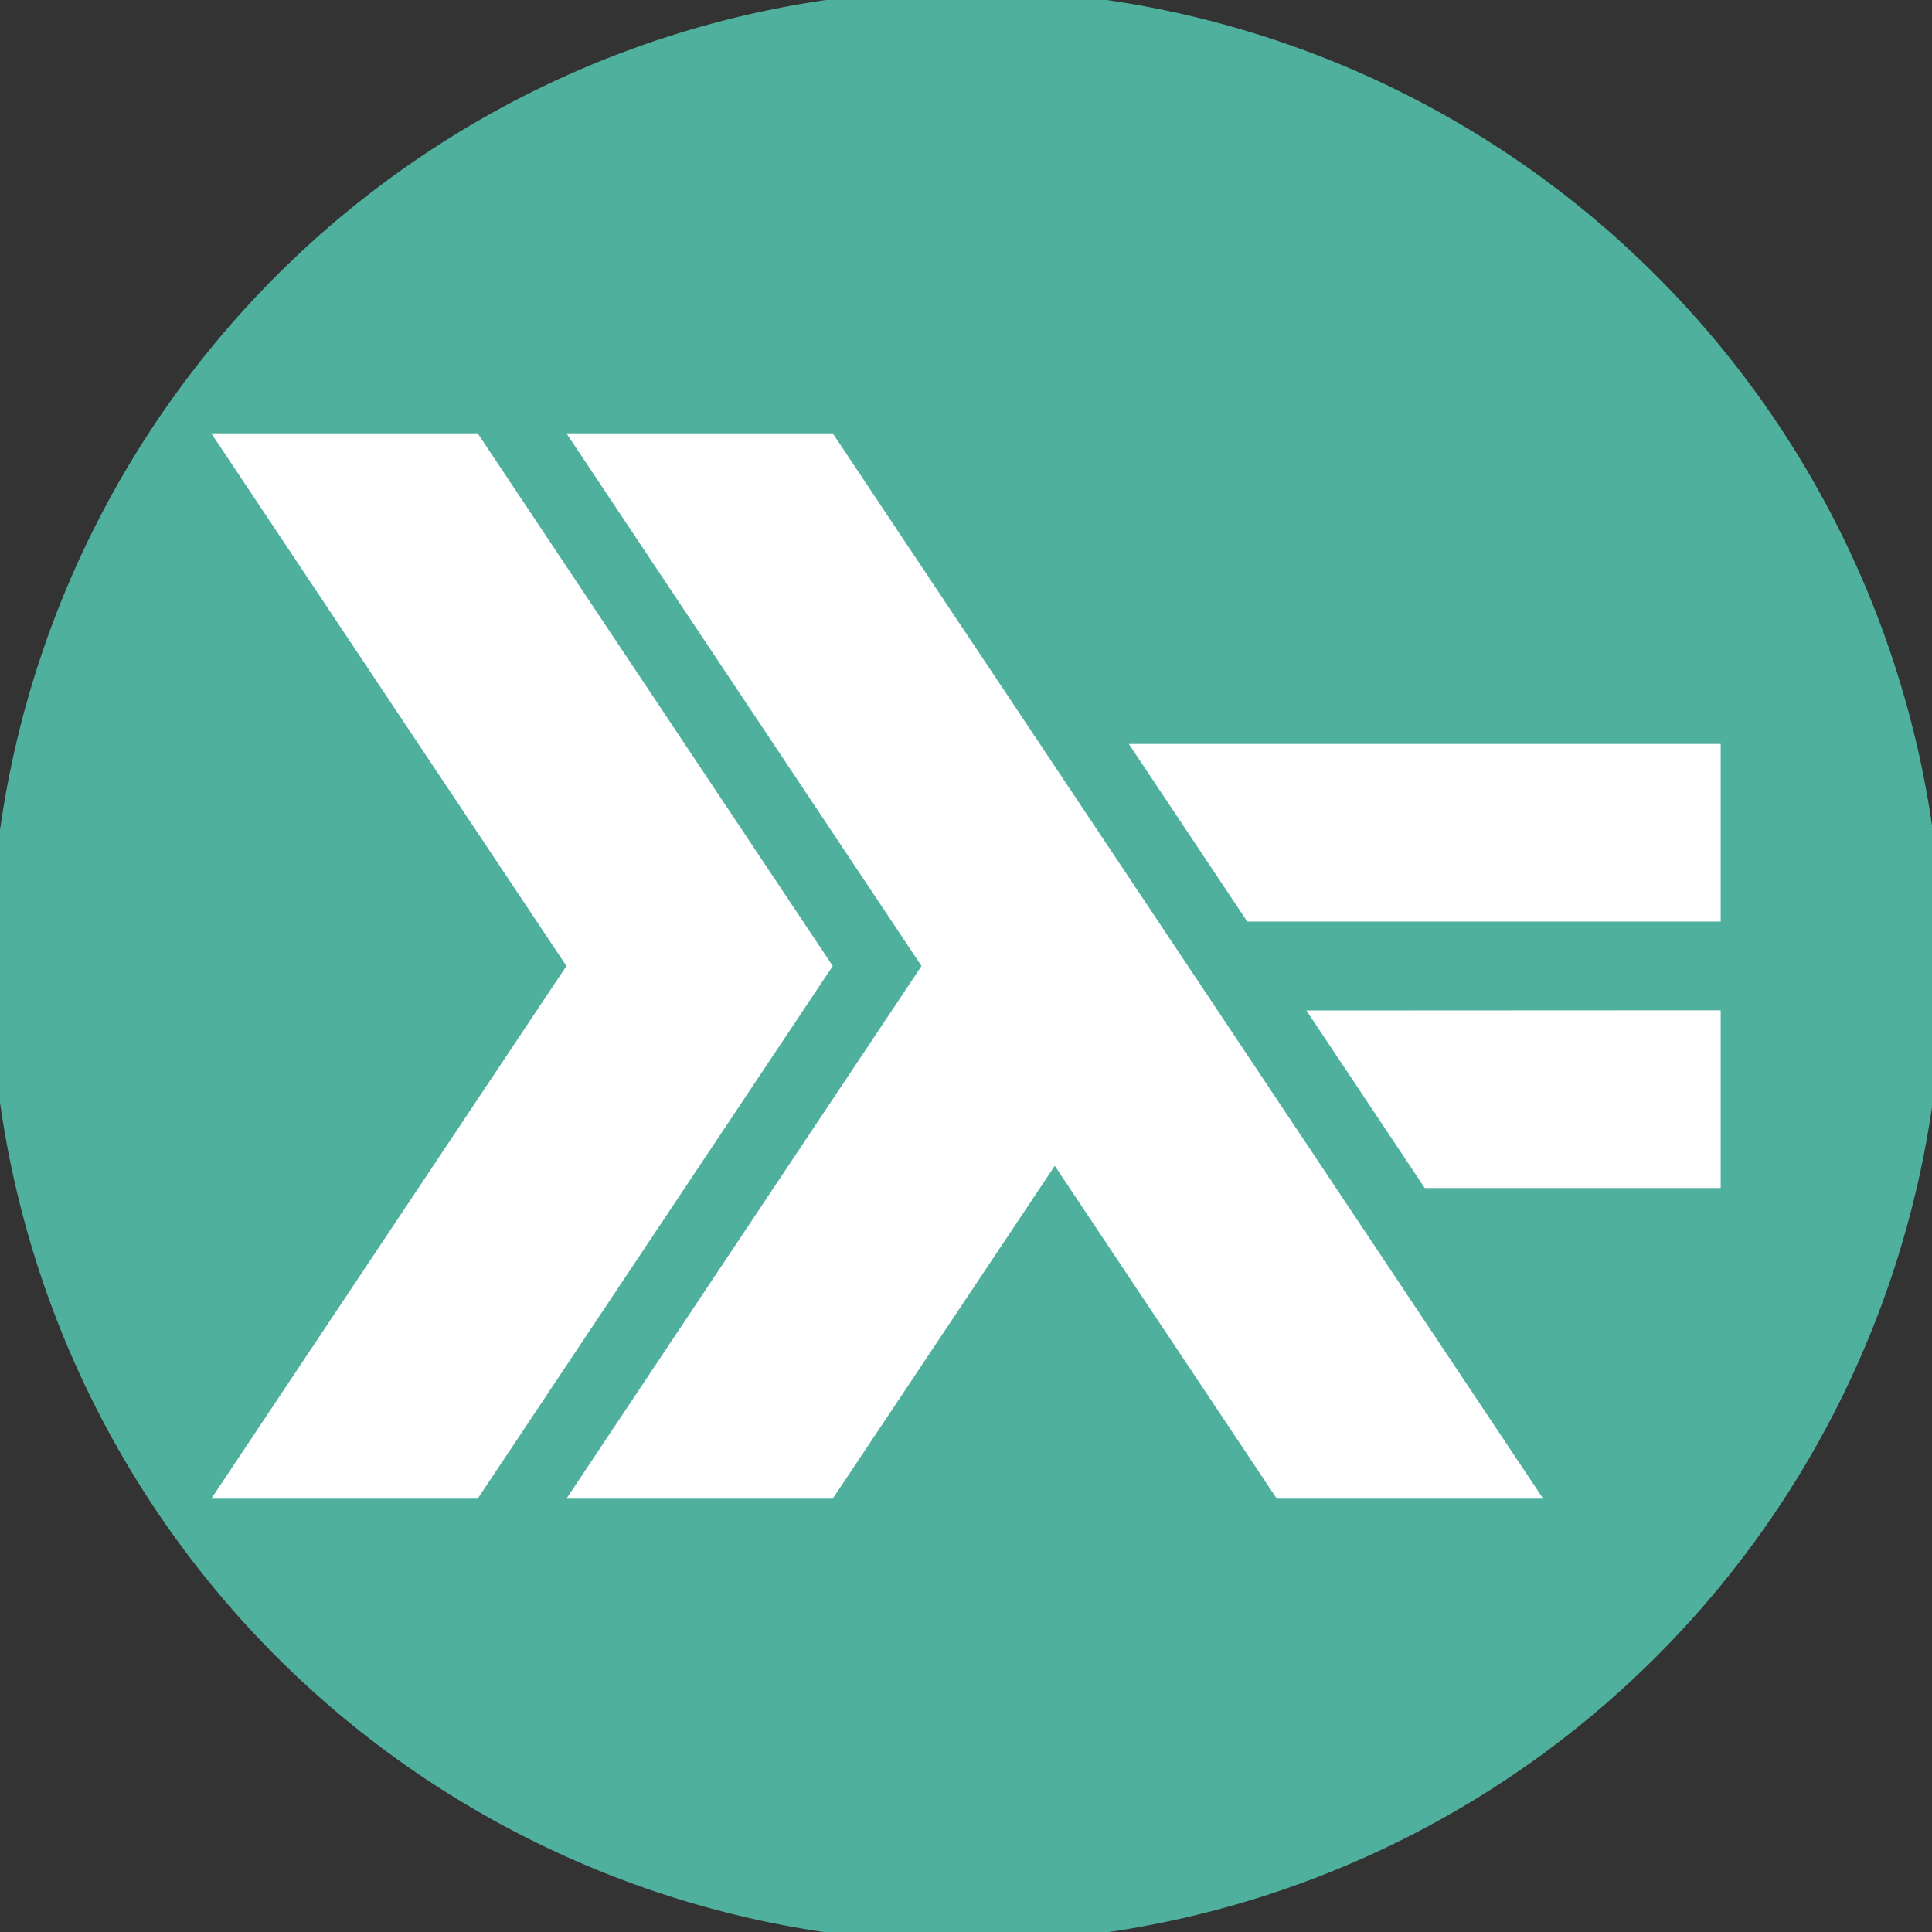 <?xml version="1.0" encoding="UTF-8" standalone="no"?>
<svg
   xmlns:dc="http://purl.org/dc/elements/1.1/"
   xmlns:cc="http://creativecommons.org/ns#"
   xmlns:rdf="http://www.w3.org/1999/02/22-rdf-syntax-ns#"
   xmlns:svg="http://www.w3.org/2000/svg"
   xmlns="http://www.w3.org/2000/svg"
   xmlns:sodipodi="http://sodipodi.sourceforge.net/DTD/sodipodi-0.dtd"
   xmlns:inkscape="http://www.inkscape.org/namespaces/inkscape"
   width="47.5"
   height="47.5"
   viewBox="0 0 38 38"
   id="svg2"
   version="1.1"
   inkscape:version="0.48.4 r9939"
   sodipodi:docname="applications-haskell.svg">
  <rect x="0" y="0" width="38" height="38" fill="#333333" stroke="none"/>
  <sodipodi:namedview
     pagecolor="#ffffff"
     bordercolor="#666666"
     borderopacity="1"
     objecttolerance="10"
     gridtolerance="10"
     guidetolerance="10"
     inkscape:pageopacity="0"
     inkscape:pageshadow="2"
     inkscape:window-width="1440"
     inkscape:window-height="848"
     id="namedview34"
     showgrid="false"
     inkscape:zoom="4.9684211"
     inkscape:cx="-8.2521186"
     inkscape:cy="23.347458"
     inkscape:window-x="0"
     inkscape:window-y="0"
     inkscape:window-maximized="1"
     inkscape:current-layer="svg2" />
  <defs
     id="defs4">
    <clipPath
       id="clip2">
      <path
         d="M 11 8.523 L 31 8.523 L 31 29.477 L 11 29.477 Z "
         id="path7" />
    </clipPath>
    <clipPath
       id="clip1">
      <path
         d="M 4.156 8.523 L 17 8.523 L 17 29.477 L 4.156 29.477 Z "
         id="path10" />
    </clipPath>
    <clipPath
       id="clip4">
      <path
         d="M 22 14 L 33.844 14 L 33.844 19 L 22 19 Z "
         id="path13" />
    </clipPath>
    <clipPath
       id="clip3">
      <path
         d="M 25 19 L 33.844 19 L 33.844 24 L 25 24 Z "
         id="path16" />
    </clipPath>
  </defs>
  <g
     id="g3783">
    <g
       clip-path="url(#clip1)"
       id="g18"
       style="clip-path:url(#clip1)">
      <path
         id="path20"
         d="M 4.156 29.477 L 11.141 19 L 4.156 8.523 L 9.395 8.523 L 16.379 19 L 9.395 29.477 Z "
         style="fill:#4fb09e" />
    </g>
    <g
       clip-path="url(#clip2)"
       id="g22"
       style="clip-path:url(#clip2)">
      <path
         id="path24"
         d="M 11.141 29.477 L 18.125 19 L 11.141 8.523 L 16.379 8.523 L 30.352 29.477 L 25.113 29.477 L 20.746 22.93 L 16.379 29.477 Z "
         style="fill:#4fb09e" />
    </g>
    <g
       clip-path="url(#clip3)"
       id="g26"
       style="clip-path:url(#clip3)">
      <path
         id="path28"
         d="M 28.023 23.367 L 25.695 19.875 L 33.844 19.871 L 33.844 23.367 Z "
         style="fill:#4fb09e" />
    </g>
    <g
       clip-path="url(#clip4)"
       id="g30"
       style="clip-path:url(#clip4)">
      <path
         id="path32"
         d="M 24.531 18.125 L 22.203 14.633 L 33.844 14.633 L 33.844 18.125 Z "
         style="fill:#4fb09e" />
    </g>
  </g>
  <path
     sodipodi:type="arc"
     style="fill:#4fb09e;fill-opacity:1;stroke:none"
     id="path3013"
     sodipodi:cx="-35.004169"
     sodipodi:cy="24.856991"
     sodipodi:rx="34.031849"
     sodipodi:ry="21.032839"
     d="m -0.972,24.857 a 34.032,21.033 0 1 1 -68.064,0 34.032,21.033 0 1 1 68.064,0 z"
     transform="matrix(0.564,0,0,0.913,38.749,-3.691)" />
  <g
     id="g3793"
     style="fill:#ffffff">
    <g
       style="clip-path:url(#clip1);fill:#ffffff"
       id="g3795"
       clip-path="url(#clip1)">
      <path
         style="fill:#ffffff"
         d="M 4.156 29.477 L 11.141 19 L 4.156 8.523 L 9.395 8.523 L 16.379 19 L 9.395 29.477 Z "
         id="path3797" />
    </g>
    <g
       style="clip-path:url(#clip2);fill:#ffffff"
       id="g3799"
       clip-path="url(#clip2)">
      <path
         style="fill:#ffffff"
         d="M 11.141 29.477 L 18.125 19 L 11.141 8.523 L 16.379 8.523 L 30.352 29.477 L 25.113 29.477 L 20.746 22.93 L 16.379 29.477 Z "
         id="path3801" />
    </g>
    <g
       style="clip-path:url(#clip3);fill:#ffffff"
       id="g3803"
       clip-path="url(#clip3)">
      <path
         style="fill:#ffffff"
         d="M 28.023 23.367 L 25.695 19.875 L 33.844 19.871 L 33.844 23.367 Z "
         id="path3805" />
    </g>
    <g
       style="clip-path:url(#clip4);fill:#ffffff"
       id="g3807"
       clip-path="url(#clip4)">
      <path
         style="fill:#ffffff"
         d="M 24.531 18.125 L 22.203 14.633 L 33.844 14.633 L 33.844 18.125 Z "
         id="path3809" />
    </g>
  </g>
</svg>
